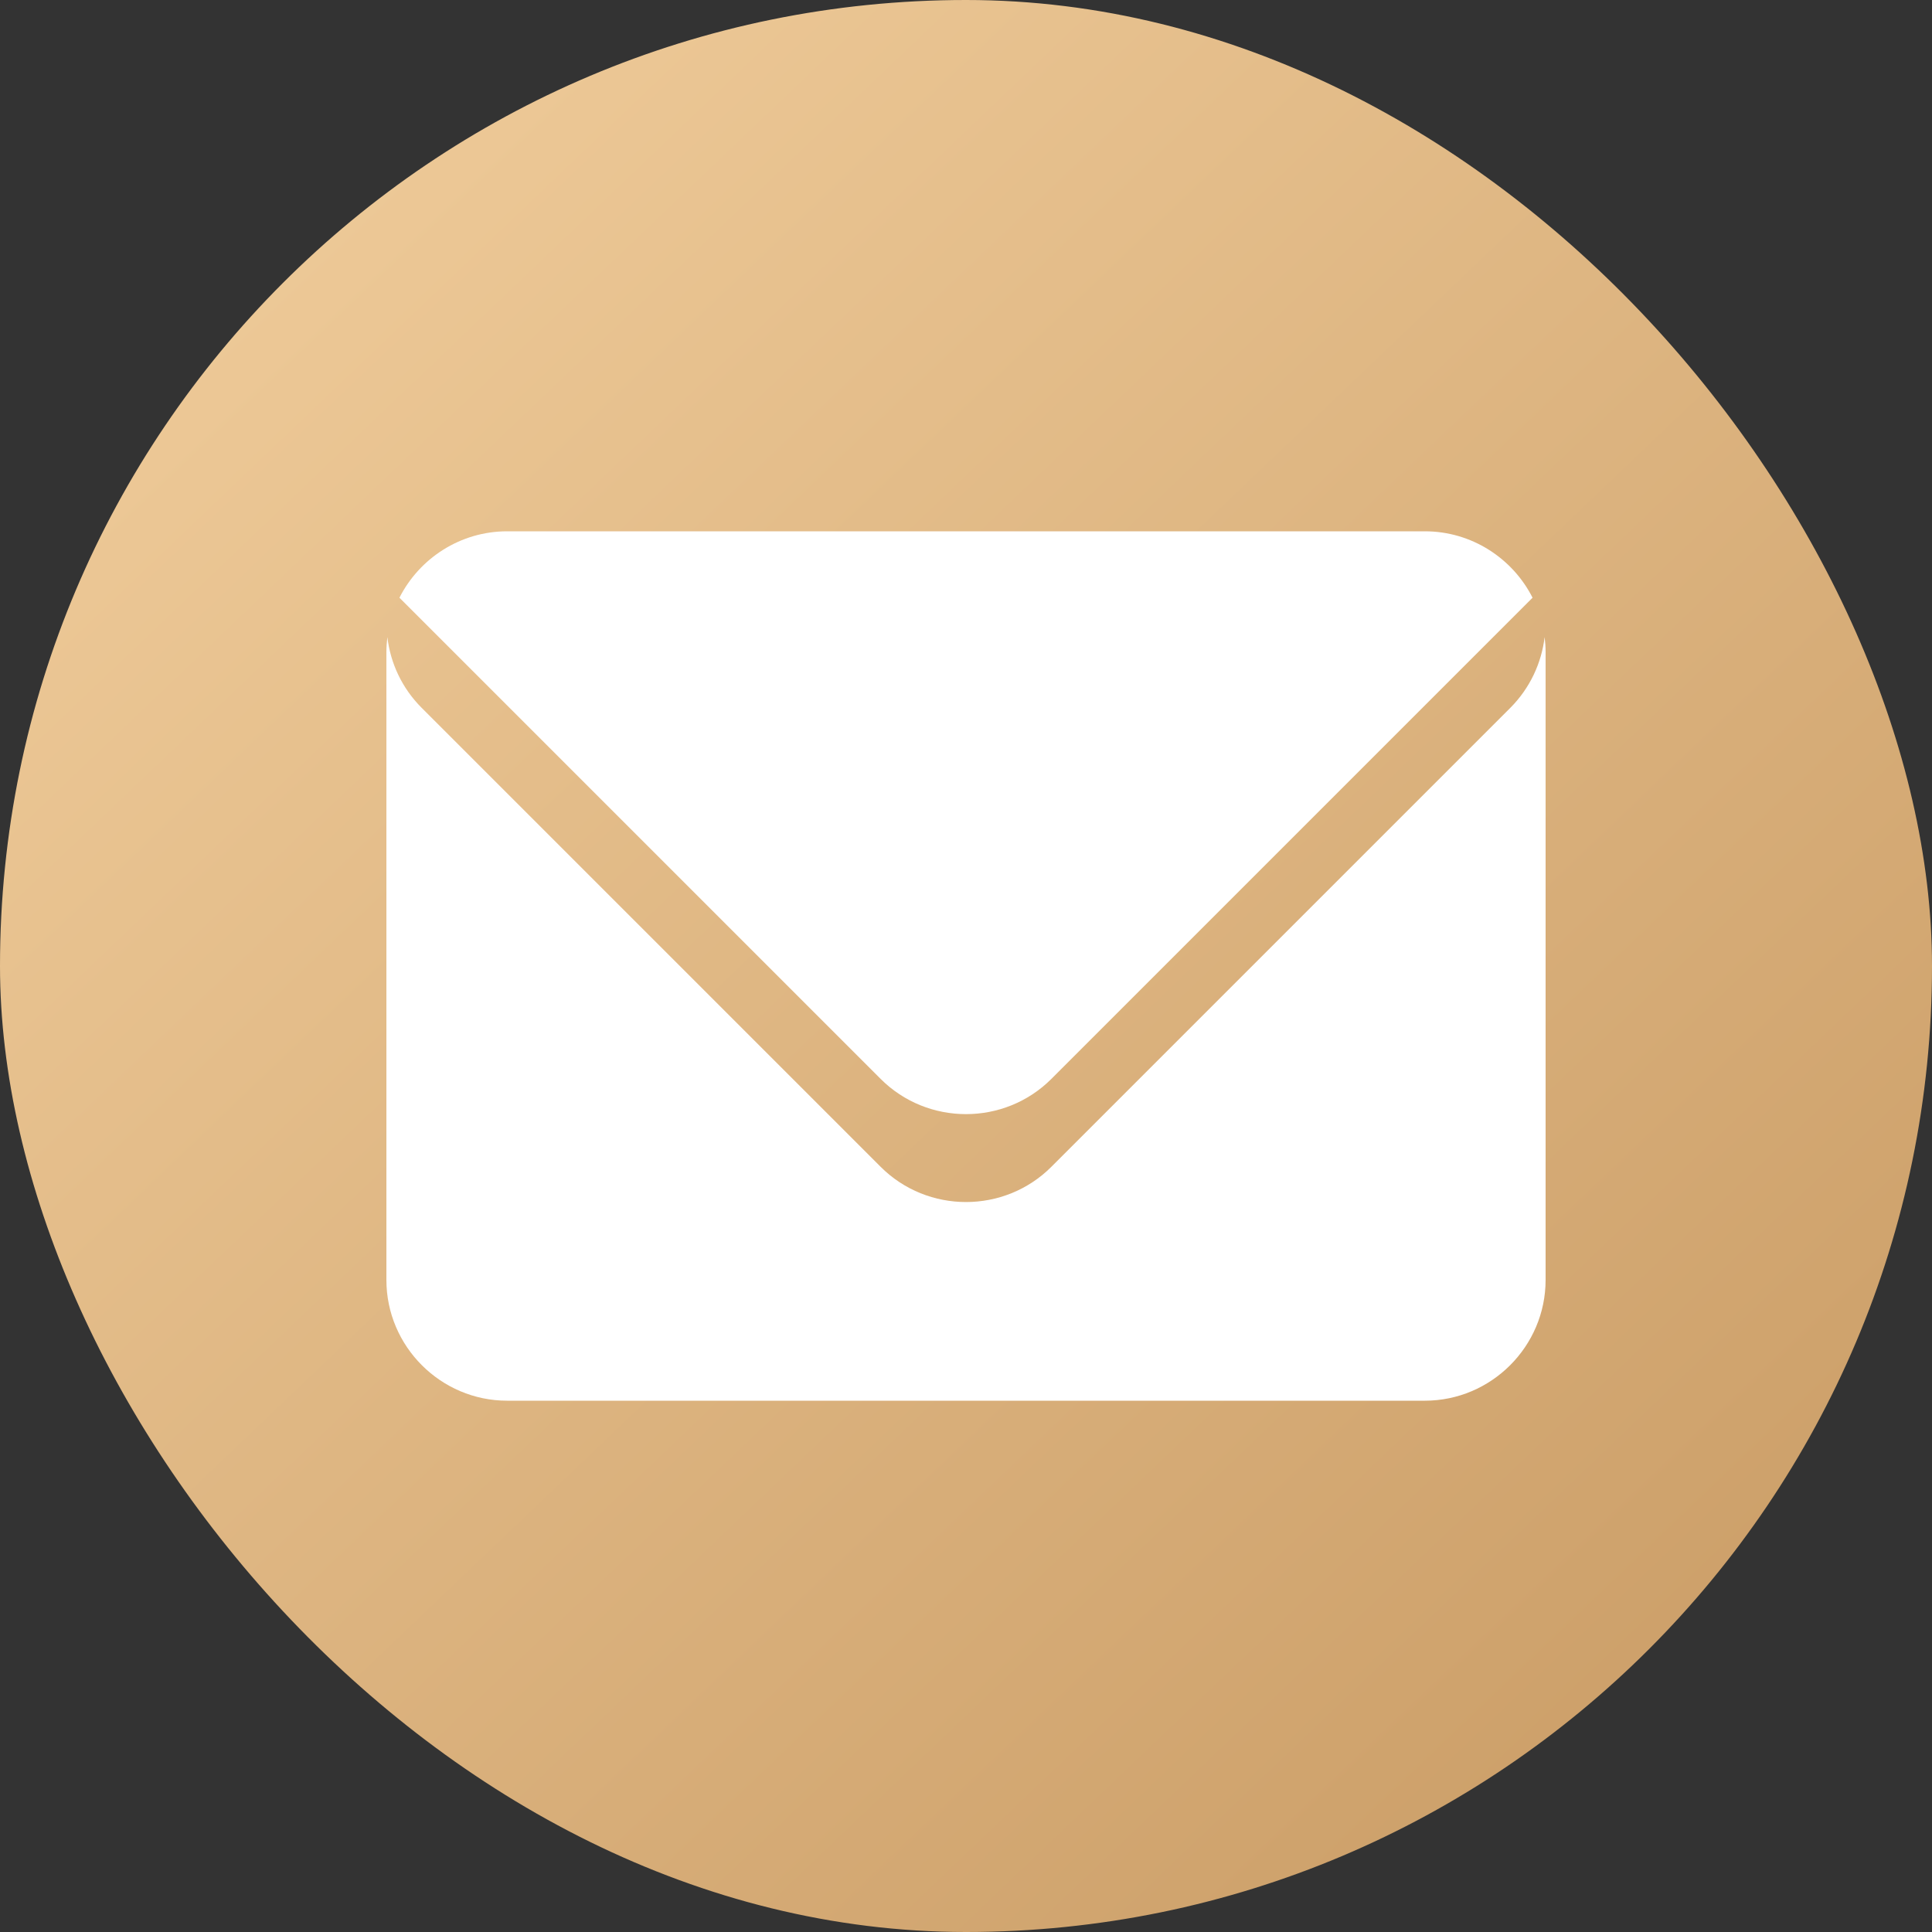 <?xml version="1.0" encoding="UTF-8"?>
<svg width="80px" height="80px" viewBox="0 0 80 80" version="1.1" xmlns="http://www.w3.org/2000/svg" xmlns:xlink="http://www.w3.org/1999/xlink">
    <rect x="0" y="0" width="80" height="80" fill="#333333" stroke="none"/>
    <!-- Generator: Sketch 58 (84663) - https://sketch.com -->
    <title>邮箱</title>
    <desc>Created with Sketch.</desc>
    <defs>
        <linearGradient x1="0%" y1="0%" x2="95.407%" y2="100%" id="linearGradient-1">
            <stop stop-color="#F3D09F" offset="0%"></stop>
            <stop stop-color="#C89A63" offset="100%"></stop>
        </linearGradient>
    </defs>
    <g id="页面-1" stroke="none" stroke-width="1" fill="none" fill-rule="evenodd">
        <g id="合作代理" transform="translate(-570, -1092)">
            <g id="邮箱" transform="translate(570, 1092)">
                <rect id="矩形备份-4" fill="url(#linearGradient-1)" x="0" y="0" width="80" height="80" rx="40"></rect>
                <path d="M63.96,26.38 C63.83,27.455 63.355,28.49 62.54,29.31 L43.535,48.315 C41.59,50.26 38.41,50.26 36.465,48.315 L17.46,29.31 C16.64,28.49 16.165,27.45 16.04,26.38 C16.015,26.585 16,26.79 16,27 L16,53 C16,55.75 18.25,58 21,58 L59,58 C61.75,58 64,55.75 64,53 L64,27 C64,26.79 63.985,26.585 63.96,26.38 L63.96,26.38 L63.96,26.38 Z M43.535,44.675 L63.46,24.75 C62.635,23.12 60.94,22 59,22 L21,22 C19.06,22 17.365,23.12 16.54,24.75 L36.465,44.675 C38.41,46.62 41.59,46.62 43.535,44.675 L43.535,44.675 L43.535,44.675 Z" id="形状" fill="#FFFFFF" fill-rule="nonzero"></path>
            </g>
        </g>
    </g>
</svg>
